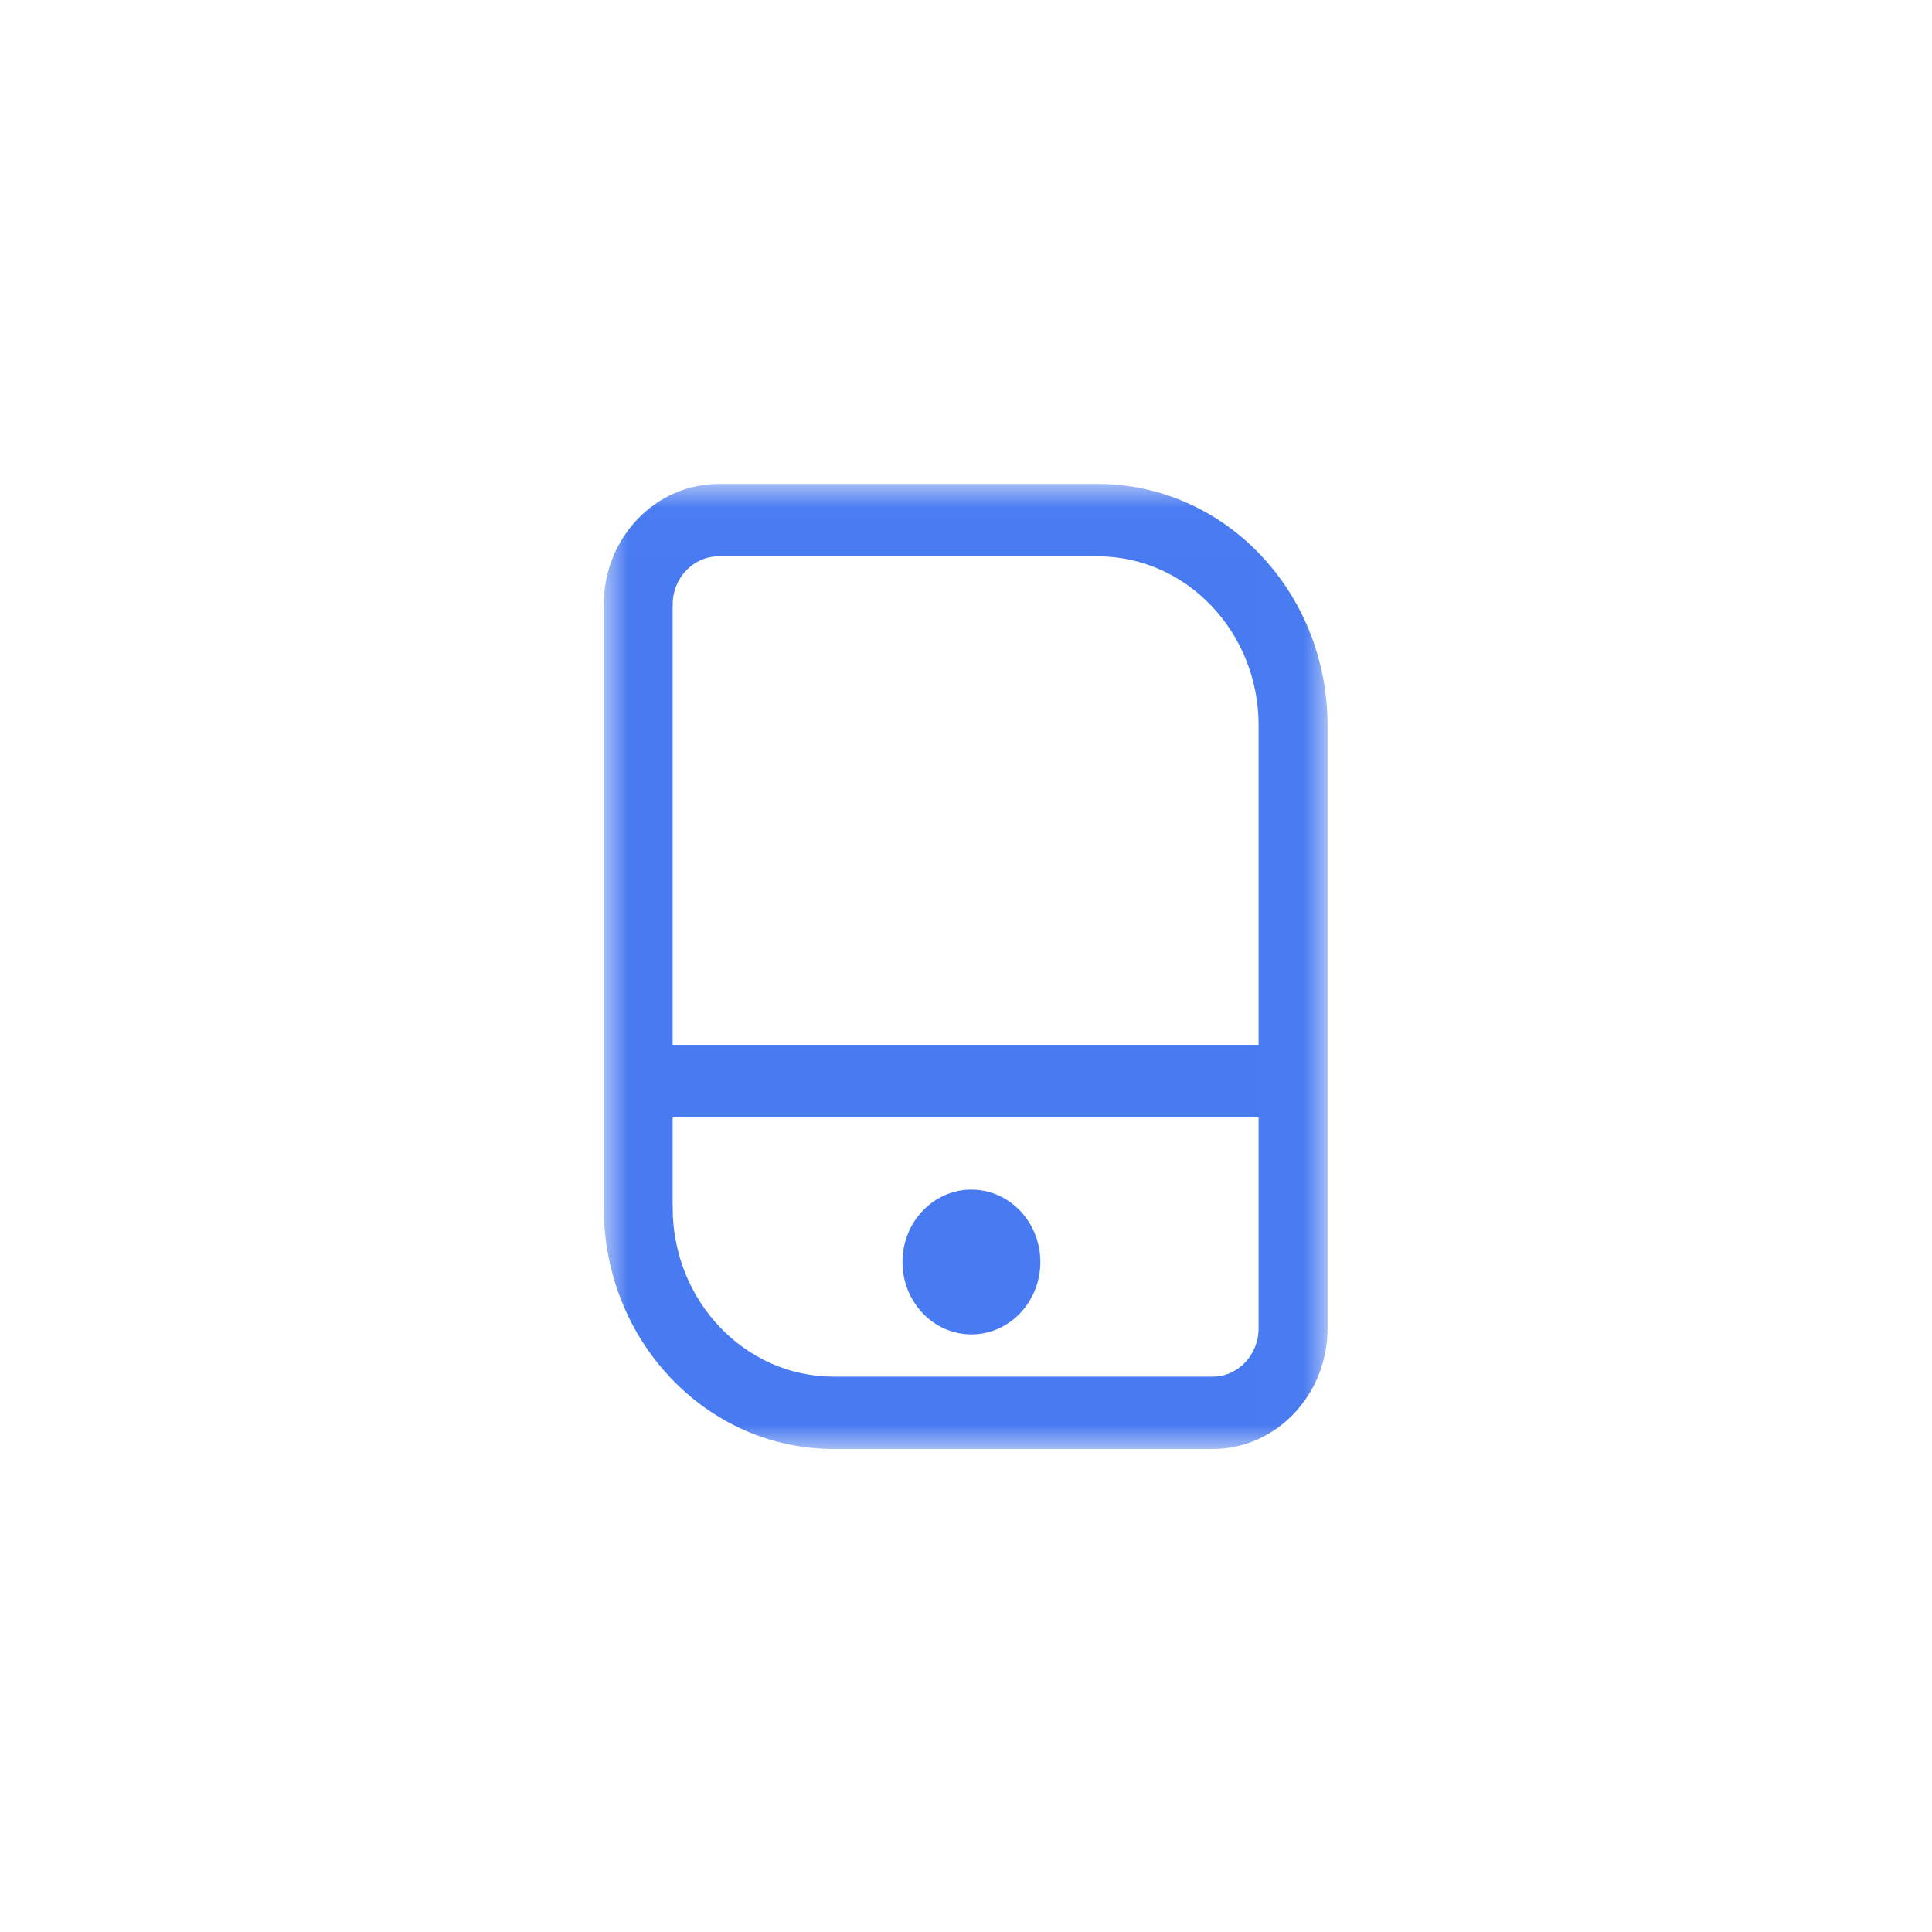 <?xml version="1.0" encoding="UTF-8"?>
<svg width="40px" height="40px" viewBox="0 0 40 40" version="1.1" xmlns="http://www.w3.org/2000/svg" xmlns:xlink="http://www.w3.org/1999/xlink">
    <!-- Generator: Sketch 52 (66869) - http://www.bohemiancoding.com/sketch -->
    <title>手机相关icon</title>
    <desc>Created with Sketch.</desc>
    <defs>
        <polygon id="path-1" points="0.001 0.02 14.985 0.02 14.985 20 0.001 20"></polygon>
    </defs>
    <g id="手机相关icon" stroke="none" stroke-width="1" fill="none" fill-rule="evenodd">
        <g id="分组-2">
            <rect id="矩形" x="0" y="0" width="40" height="40"></rect>
            <g id="B-shoujihao" transform="translate(12.5, 10)">
                <mask id="mask-2" fill="white">
                    <use xlink:href="#path-1"></use>
                </mask>
                <g id="Clip-2"></g>
                <path d="M10.228,0.02 L2.379,0.02 C1.065,0.02 0,1.138 0,2.517 L0,15.005 C0,17.764 2.13,20 4.757,20 L12.607,20 C13.92,20 14.985,18.882 14.985,17.502 L14.985,5.015 C14.985,2.256 12.856,0.02 10.228,0.02 Z M13.558,17.502 C13.558,18.053 13.131,18.502 12.607,18.502 L4.757,18.502 C2.921,18.502 1.427,16.933 1.427,15.005 L1.427,13.132 L13.558,13.132 L13.558,17.502 Z M13.558,11.633 L1.427,11.633 L1.427,2.517 C1.427,1.966 1.854,1.518 2.379,1.518 L10.228,1.518 C12.065,1.518 13.558,3.087 13.558,5.015 L13.558,11.633 Z M7.612,17.627 C8.4,17.627 9.039,16.956 9.039,16.129 C9.039,15.301 8.4,14.63 7.612,14.63 C6.823,14.63 6.185,15.301 6.185,16.129 C6.185,16.956 6.823,17.627 7.612,17.627 Z" id="Fill-1" fill="#487AF1" mask="url(#mask-2)"></path>
            </g>
        </g>
    </g>
</svg>